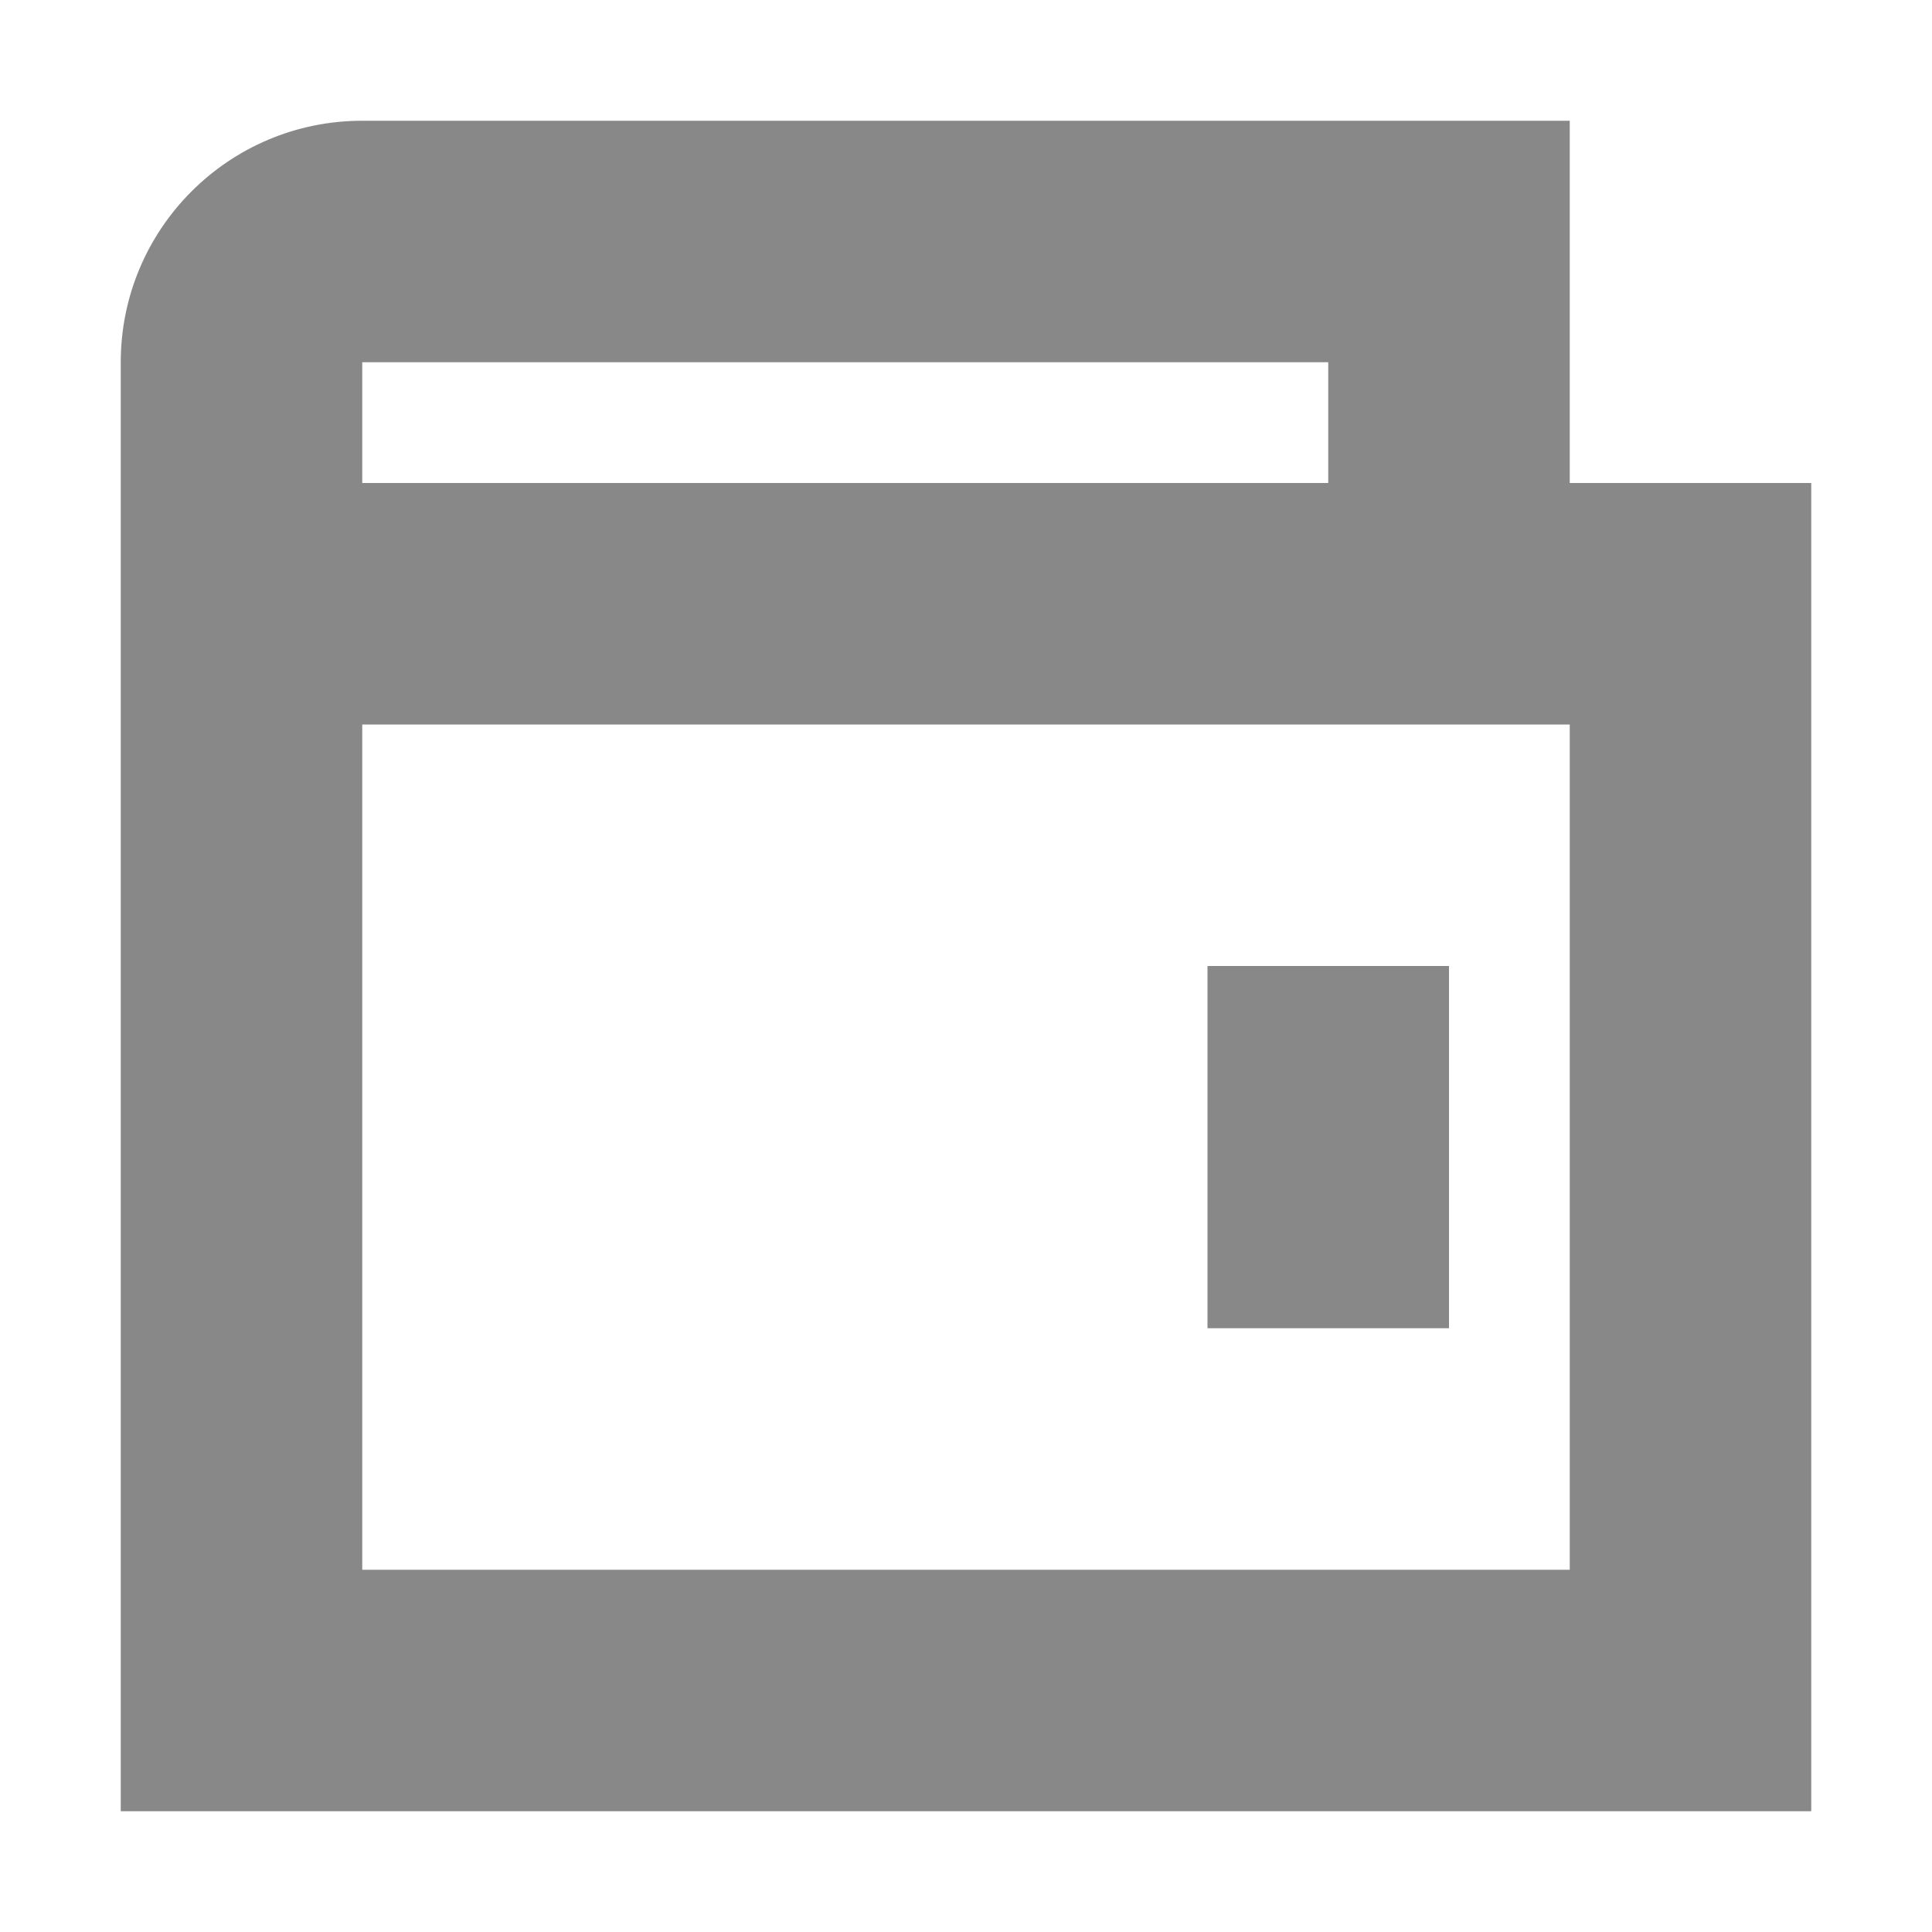 <?xml version="1.0" encoding="UTF-8"?>
<svg width="16px" height="16px" viewBox="0 0 16 16" version="1.1" xmlns="http://www.w3.org/2000/svg" xmlns:xlink="http://www.w3.org/1999/xlink">
    <!-- Generator: Sketch 55.2 (78181) - https://sketchapp.com -->
    <title>wallet</title>
    <desc>Created with Sketch.</desc>
    <g id="wallet" stroke="none" stroke-width="1" fill="none" fill-rule="evenodd">
        <g id="编组">
            <rect id="矩形" fill="#D8D8D8" opacity="0" x="0" y="0" width="16" height="16"></rect>
            <path d="M3,6 L3,13 L13,13 L13,6 L3,6 Z M1,4 L15,4 L15,15 L1,15 L1,4 Z M11,4 L11,3 L3,3 L3,4 L11,4 Z M3,1 L13,1 L13,6 L3,6 C1.895,6 1,5.105 1,4 L1,3 C1,1.895 1.895,1 3,1 Z M10,8 L12,8 L12,11 L10,11 L10,8 Z" id="Rectangle-Copy" fill="#888888" fill-rule="nonzero"></path>
        </g>
    </g>
</svg>